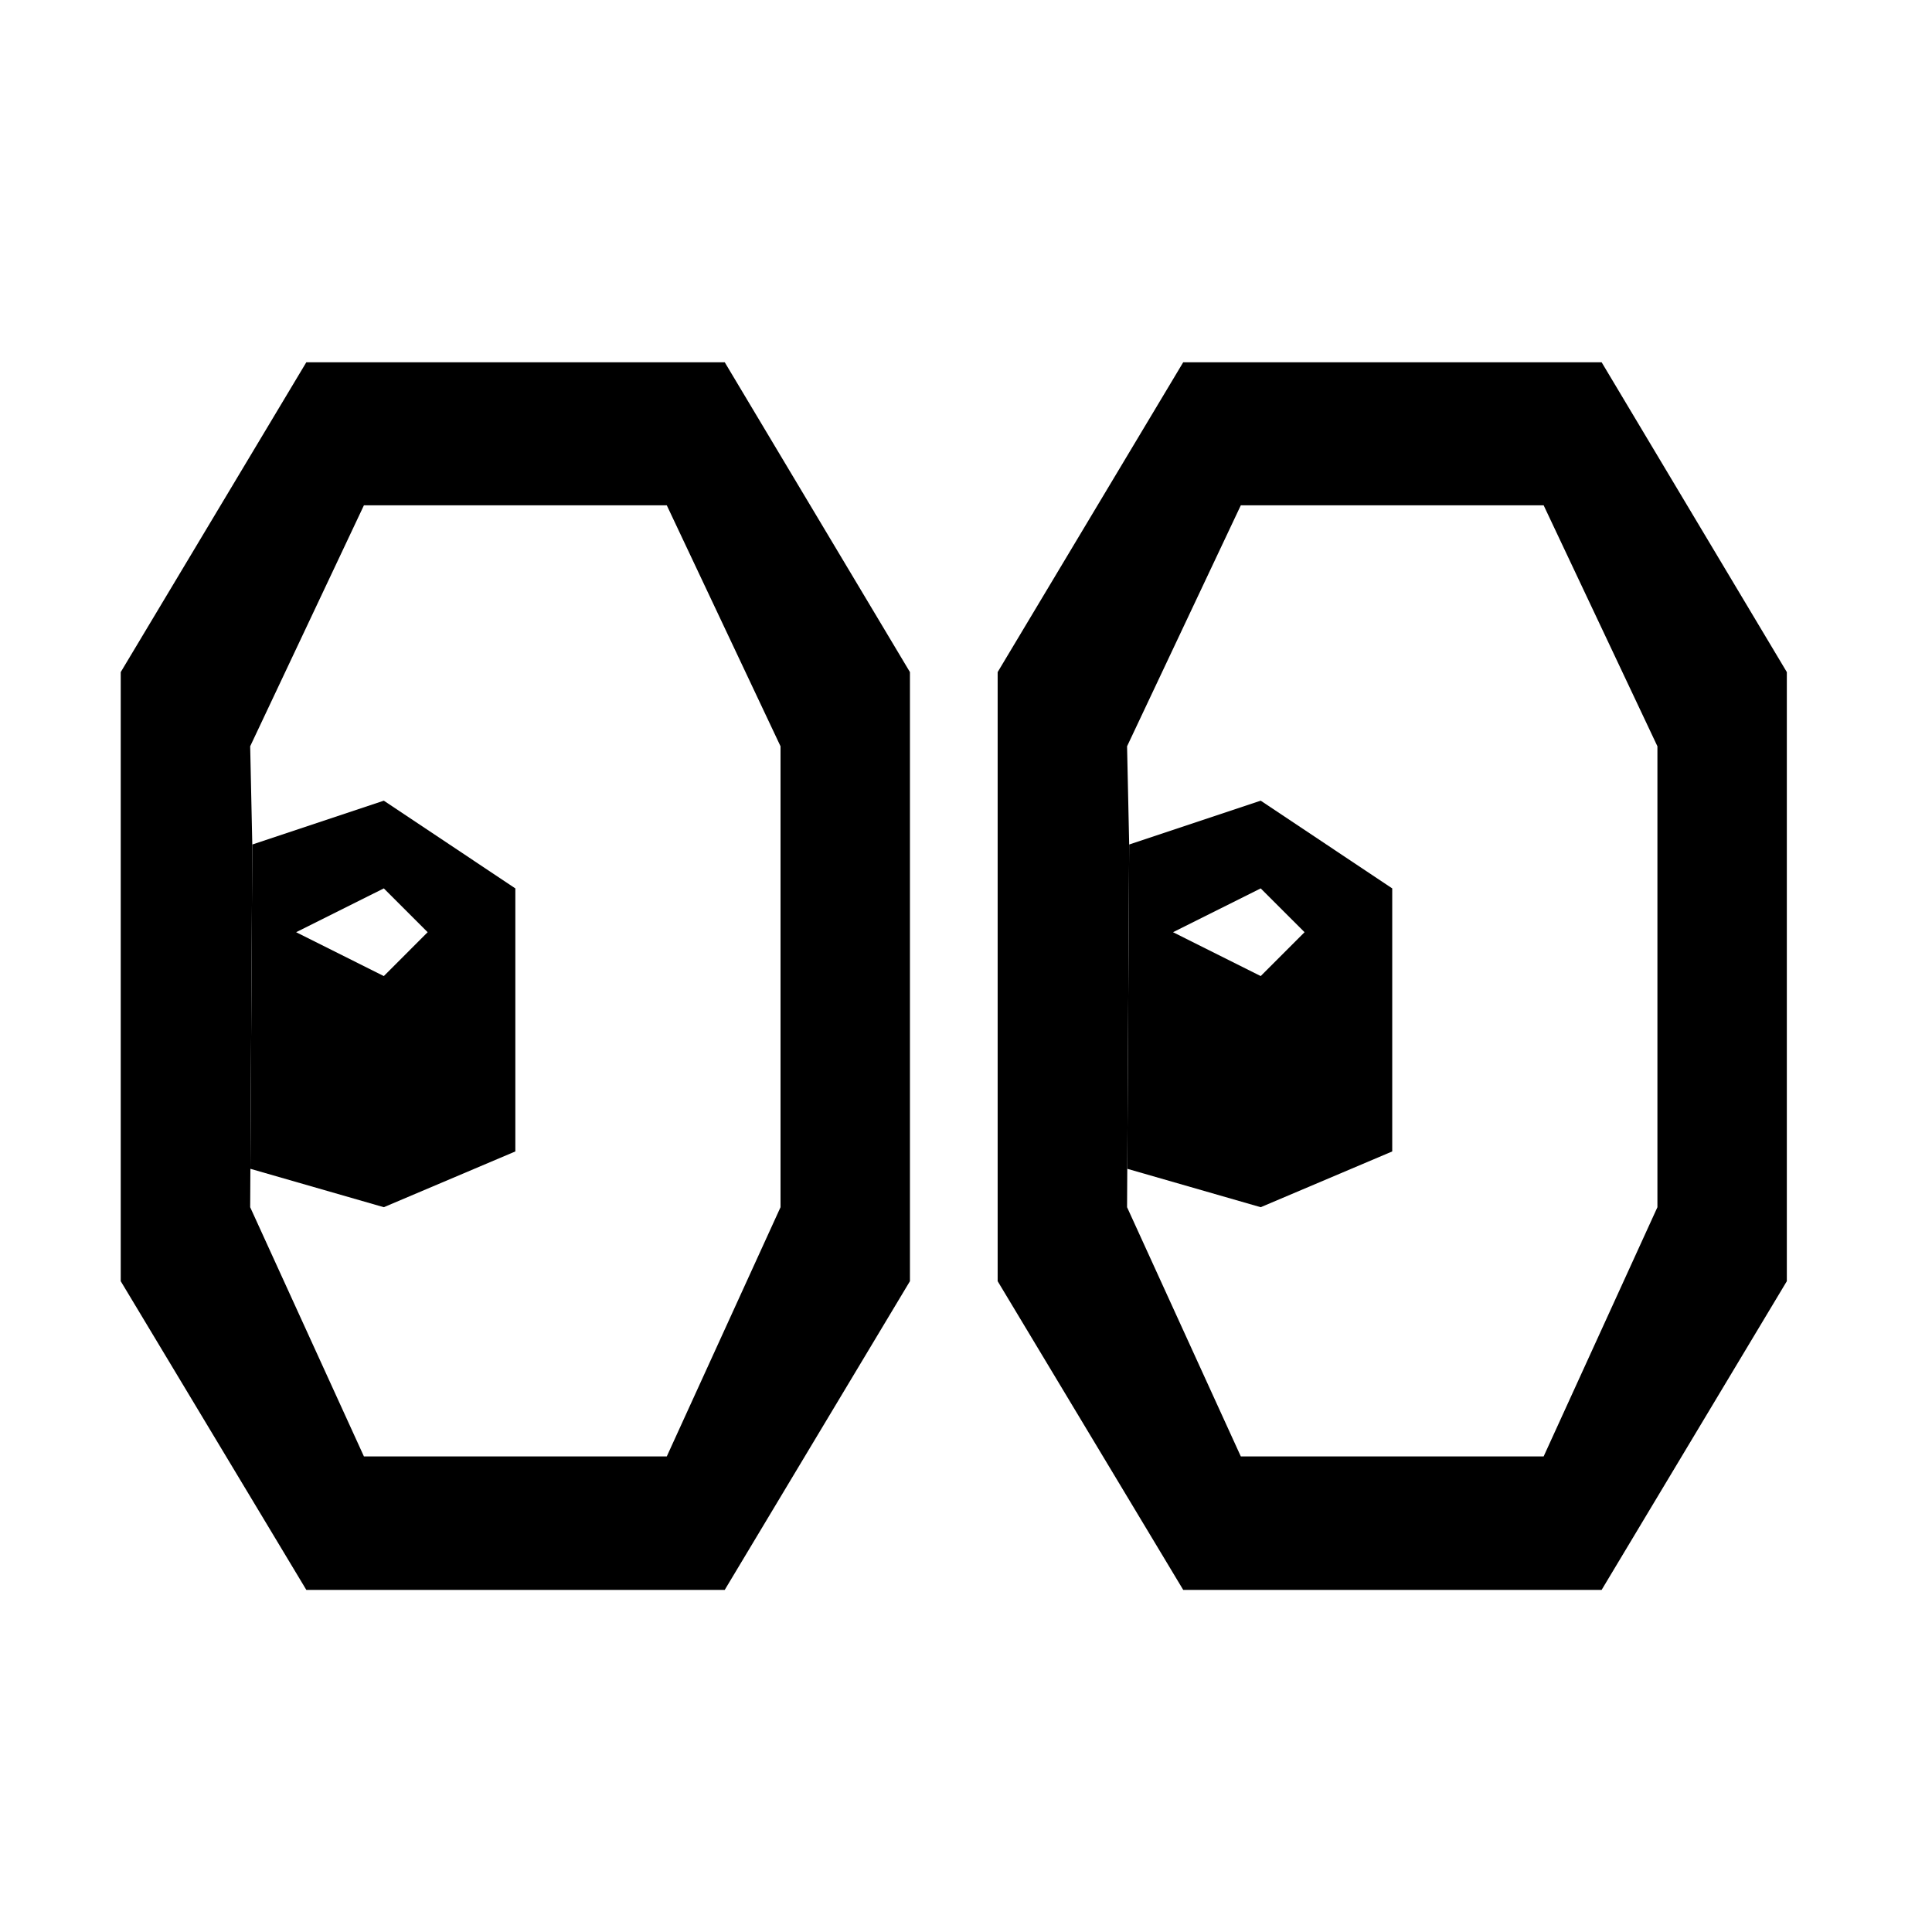 <svg width="65" height="65" viewBox="0 0 65 65" fill="none" xmlns="http://www.w3.org/2000/svg">
<path fill-rule="evenodd" clip-rule="evenodd" d="M24.383 53.49L30.614 43.104V22.612L24.383 12.188H10.306L4.062 22.612L4.062 43.104L10.306 53.49H24.383ZM12.244 17L8.417 25.108L8.488 28.413L8.424 39.323L8.417 40.615L12.244 49H22.433L26.26 40.615V25.108L22.433 17H12.244Z" fill="#0B0B0B" style="fill:#0B0B0B;fill:color(display-p3 0.044 0.044 0.044);fill-opacity:1;"/>
<path fill-rule="evenodd" clip-rule="evenodd" d="M8.488 28.413L12.913 26.938L17.338 29.889V38.739L12.913 40.615L8.424 39.323L8.488 28.413ZM12.913 29.889L9.963 31.363L12.913 32.839L14.388 31.363L12.913 29.889Z" fill="#0B0B0B" style="fill:#0B0B0B;fill:color(display-p3 0.044 0.044 0.044);fill-opacity:1;"/>
<path fill-rule="evenodd" clip-rule="evenodd" d="M53.885 53.49L60.116 43.104V22.612L53.885 12.188H39.808L33.565 22.612V43.104L39.808 53.49H53.885ZM41.746 17L37.919 25.108L37.99 28.413L37.926 39.323L37.919 40.615L41.746 49H51.934L55.762 40.615V25.108L51.934 17H41.746Z" fill="#0B0B0B" style="fill:#0B0B0B;fill:color(display-p3 0.044 0.044 0.044);fill-opacity:1;"/>
<path fill-rule="evenodd" clip-rule="evenodd" d="M37.99 28.413L42.415 26.938L46.84 29.889V38.739L42.415 40.615L37.926 39.323L37.99 28.413ZM42.415 29.889L39.465 31.363L42.415 32.839L43.89 31.363L42.415 29.889Z" fill="#0B0B0B" style="fill:#0B0B0B;fill:color(display-p3 0.044 0.044 0.044);fill-opacity:1;"/>
</svg>
